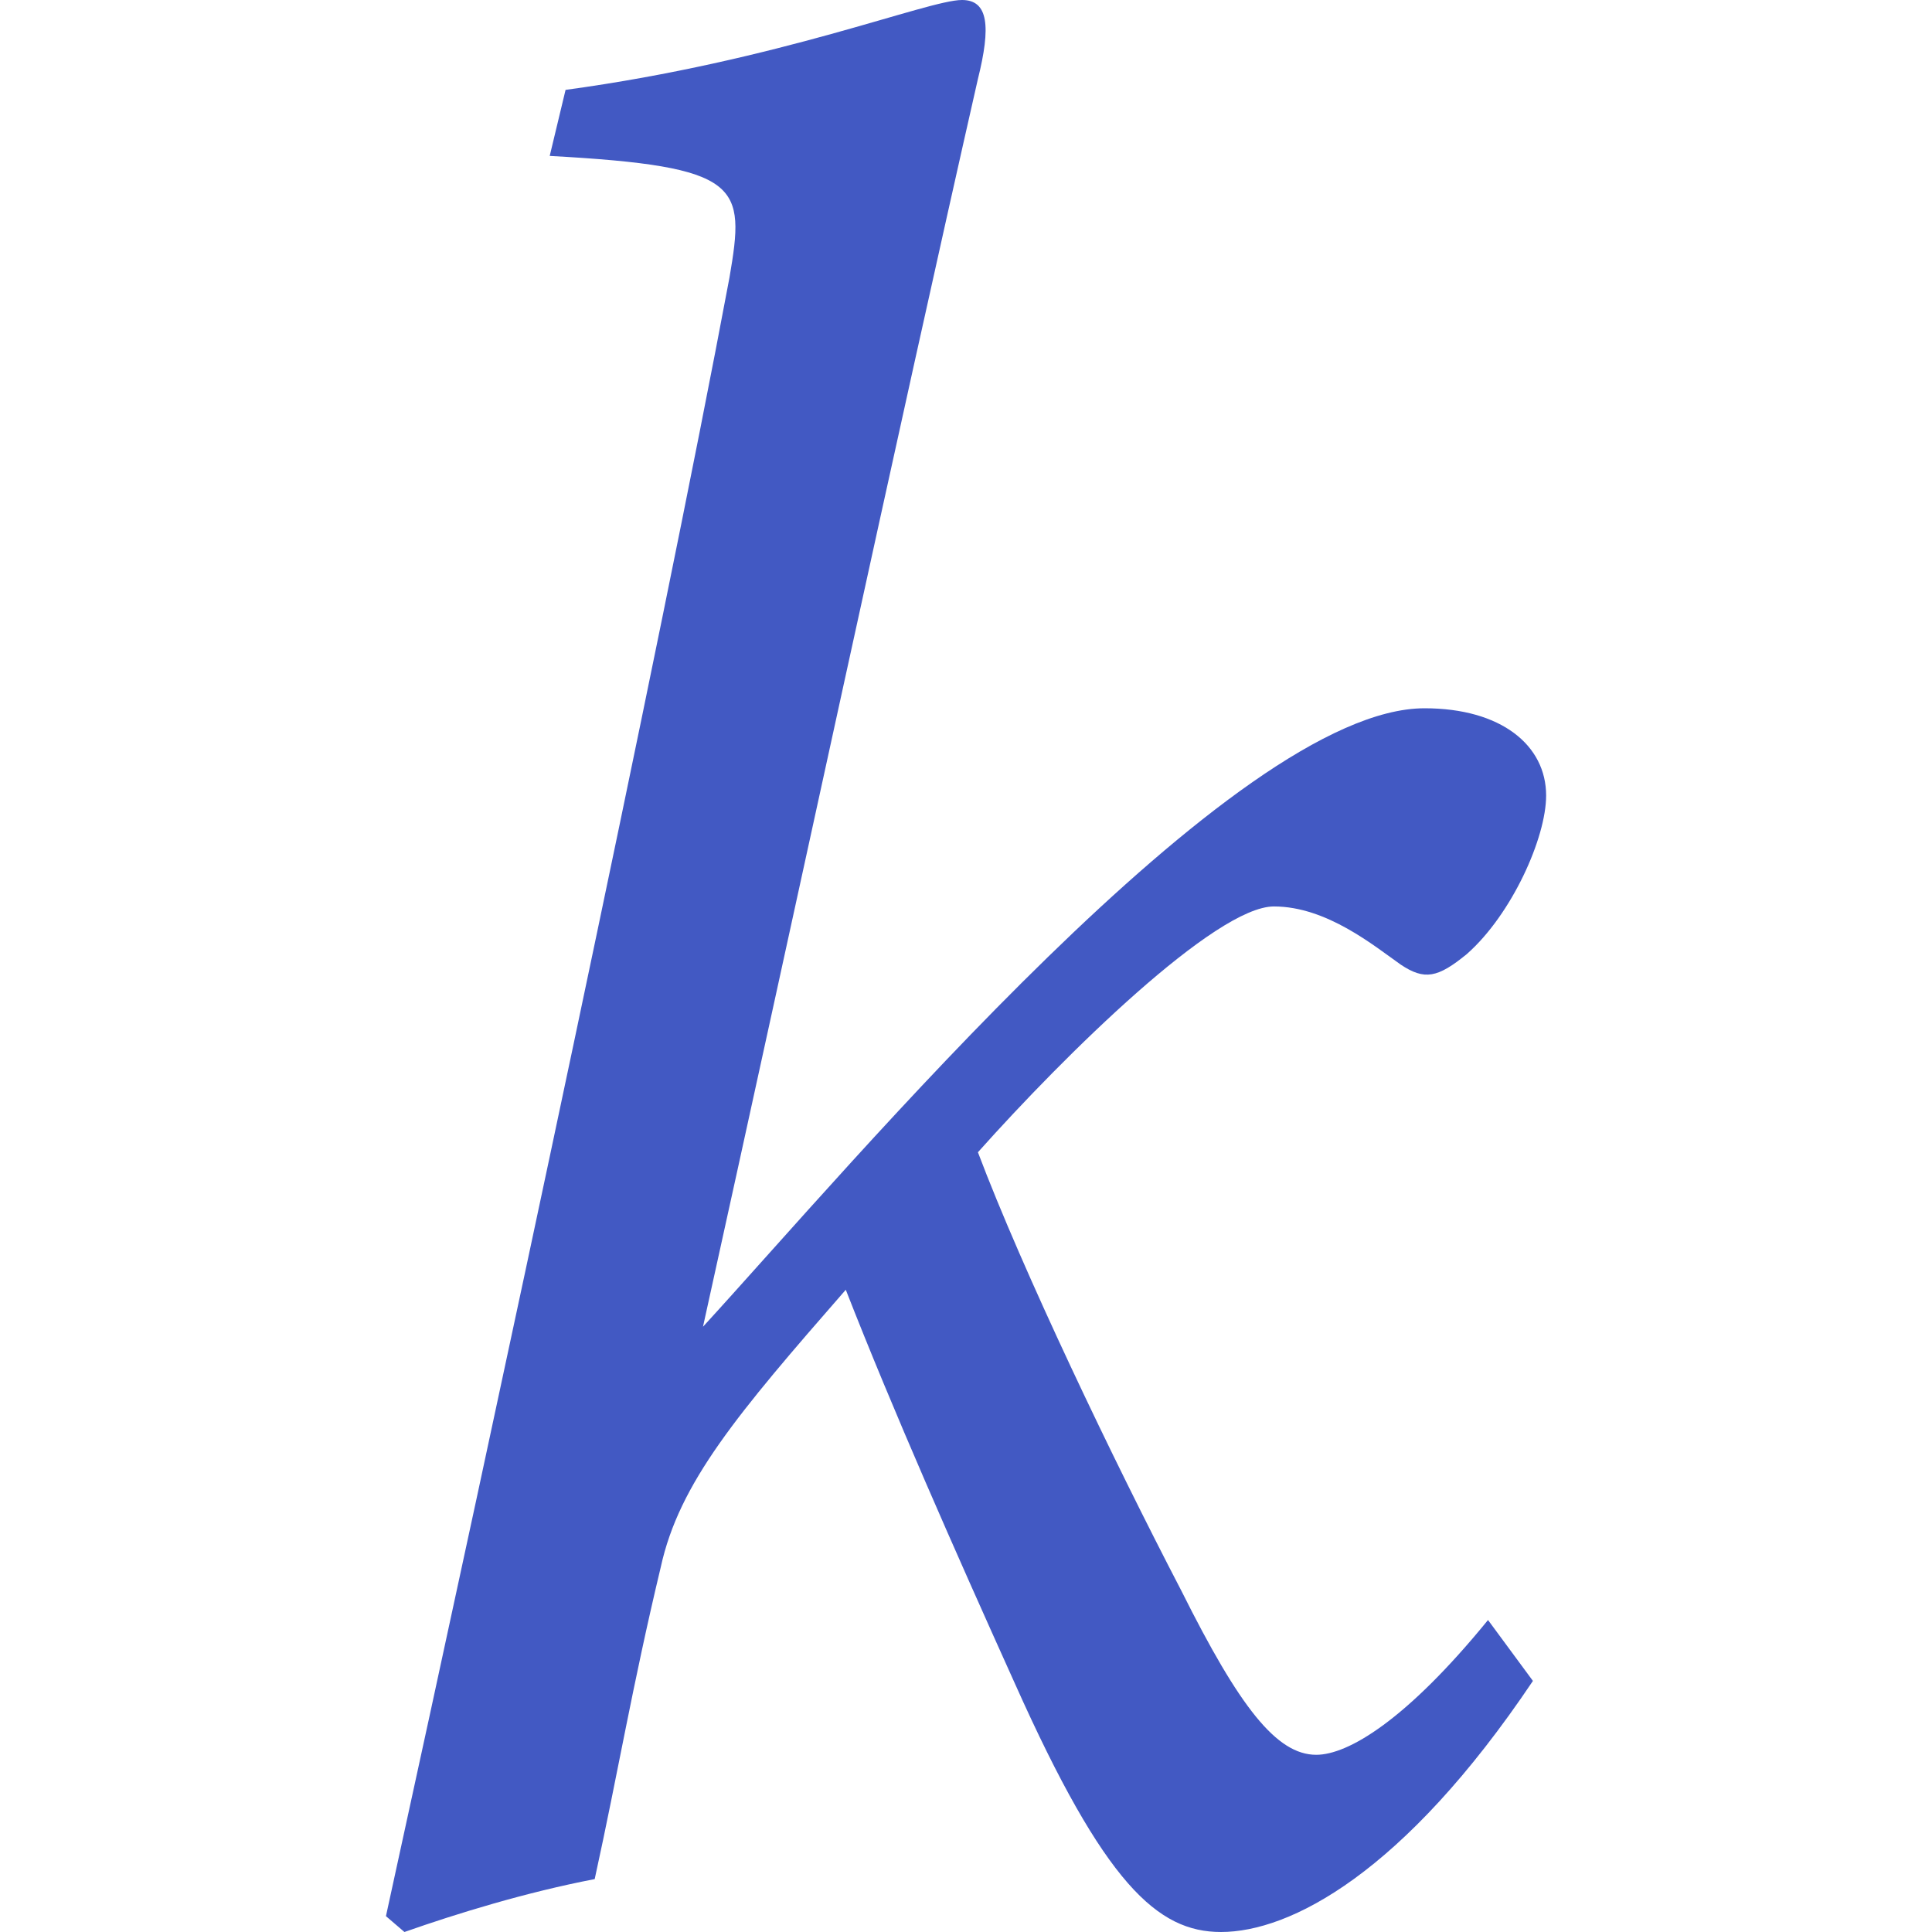 <?xml version="1.0" encoding="utf-8"?>
<!-- Generator: Adobe Illustrator 26.0.1, SVG Export Plug-In . SVG Version: 6.00 Build 0)  -->
<svg version="1.1" id="Layer_1" xmlns="http://www.w3.org/2000/svg" xmlns:xlink="http://www.w3.org/1999/xlink" x="0px" y="0px"
	 viewBox="0 0 256 256" style="enable-background:new 0 0 256 256;" xml:space="preserve">
<style type="text/css">
	.st0{fill:#4259C3;}
</style>
<g>
	<path class="st0" d="M203.12,222.73C185.96,248.29,170.9,256,161.79,256c-8.4,0-15.41-6.3-27.31-32.92
		c-8.06-17.86-16.11-36.07-22.41-52.18C97.7,187.36,90,196.46,87.55,207.67c-3.85,16.11-5.6,26.96-8.75,41.32
		c-9.1,1.75-18.21,4.55-25.21,7.01l-2.45-2.1C65.84,186.66,87.55,85.45,96.66,36.77c2.1-12.26,1.75-14.71-23.82-16.11l2.1-8.75
		C103.31,8.05,122.92,0,127.47,0c3.5,0,3.85,3.5,2.1,10.5c-10.5,46.23-24.51,111.37-36.42,165.3
		c19.61-21.37,70.39-81.95,95.61-81.95c10.16,0,16.11,4.91,16.11,11.56c0,5.6-4.55,15.76-10.51,21.01c-3.85,3.15-5.6,3.5-8.75,1.4
		c-3.5-2.46-9.81-7.71-16.81-7.71c-7.71,0-27.66,19.61-39.22,32.57c5.95,15.76,17.86,40.62,26.97,58.13
		c7.7,15.41,12.61,21.71,17.86,21.71c4.2,0,11.91-4.55,22.76-17.86L203.12,222.73z"/>
</g>
</svg>
